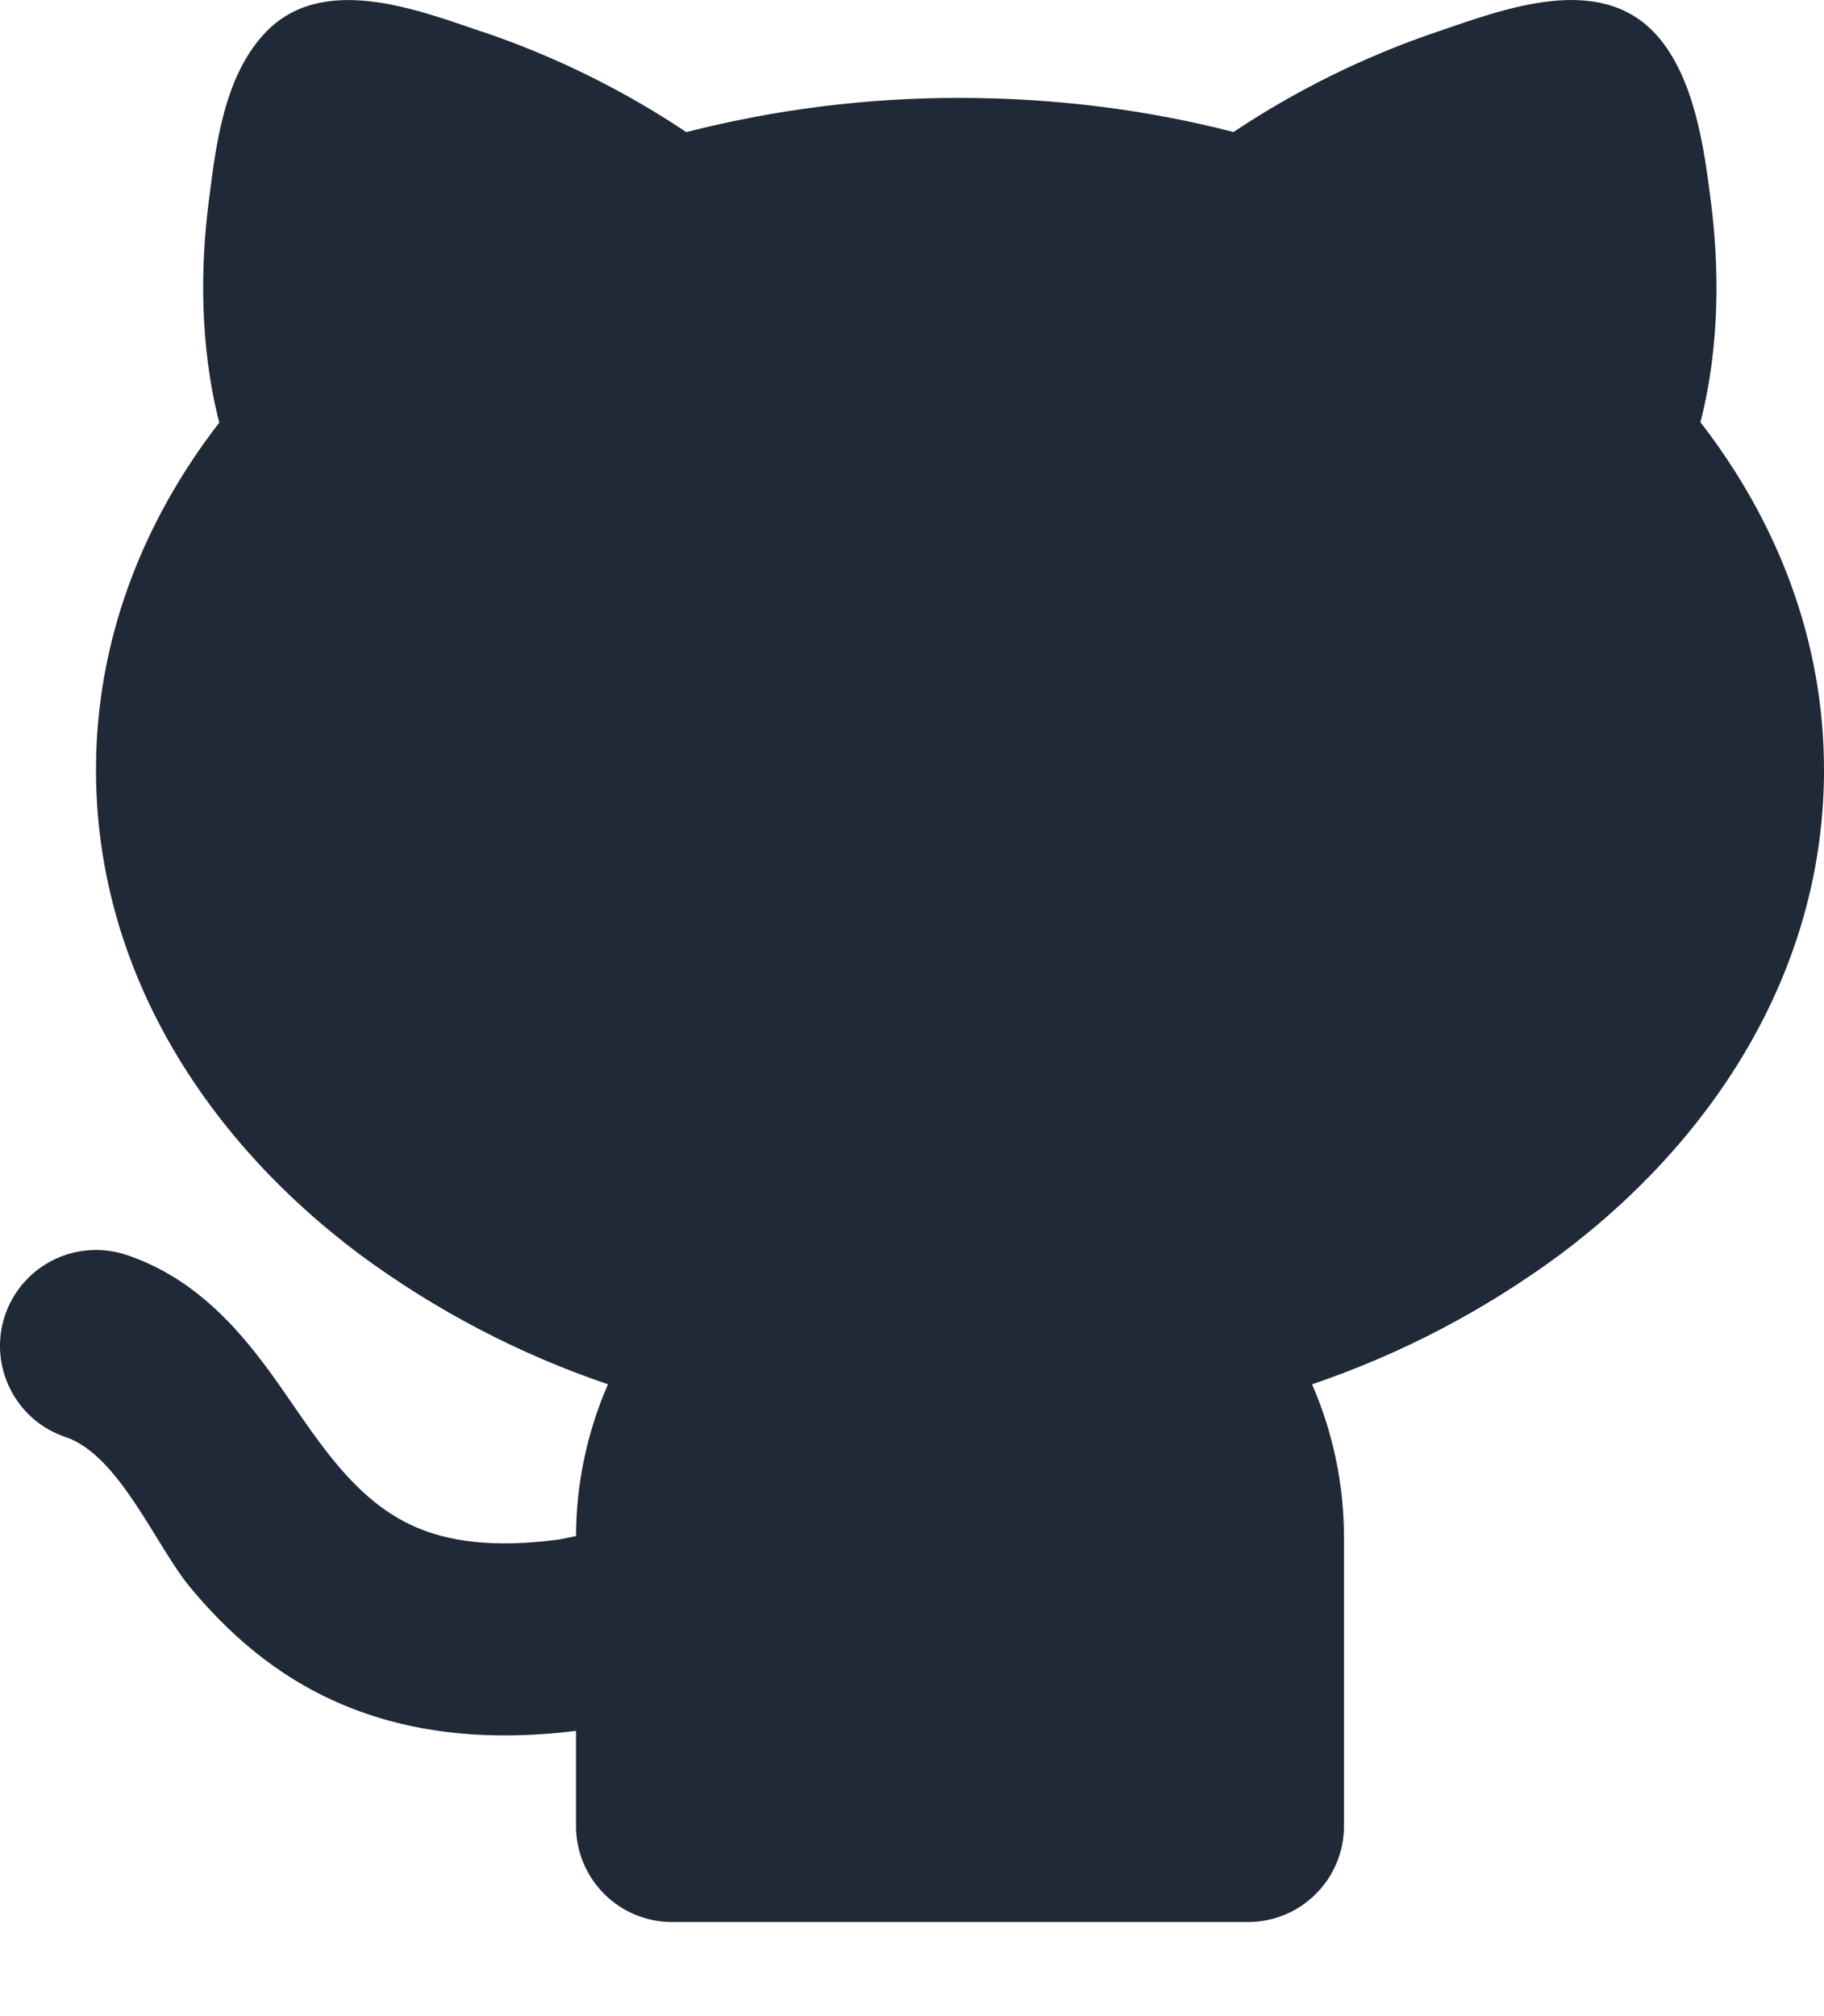 <svg width="19" height="21" viewBox="0 0 19 21" fill="none" xmlns="http://www.w3.org/2000/svg">
<path d="M5.024 0.33C5.775 0.584 6.49 0.936 7.149 1.376C8.081 1.138 9.039 1.018 10 1.02C10.993 1.02 11.951 1.144 12.849 1.375C13.509 0.935 14.223 0.584 14.973 0.33C15.67 0.093 16.663 -0.291 17.253 0.362C17.653 0.806 17.753 1.55 17.824 2.118C17.904 2.752 17.923 3.578 17.713 4.398C18.516 5.435 19 6.672 19 8.02C19 10.062 17.894 11.835 16.257 13.063C15.469 13.646 14.596 14.104 13.667 14.419C13.881 14.909 14 15.451 14 16.02V19.02C14 19.285 13.895 19.539 13.707 19.727C13.52 19.915 13.265 20.02 13 20.02H7C6.735 20.02 6.481 19.915 6.293 19.727C6.106 19.539 6 19.285 6 19.02V18.029C5.045 18.146 4.244 18.042 3.563 17.753C2.851 17.451 2.355 16.983 1.982 16.535C1.628 16.111 1.242 15.155 0.684 14.969C0.56 14.927 0.444 14.862 0.345 14.776C0.246 14.69 0.165 14.585 0.106 14.467C-0.013 14.23 -0.033 13.956 0.051 13.704C0.135 13.452 0.315 13.244 0.553 13.125C0.79 13.007 1.065 12.987 1.316 13.071C1.982 13.293 2.416 13.773 2.713 14.159C3.193 14.779 3.583 15.589 4.343 15.912C4.656 16.045 5.115 16.132 5.833 16.034L6 16C6.002 15.456 6.115 14.918 6.333 14.419C5.405 14.104 4.531 13.646 3.743 13.063C2.106 11.835 1 10.063 1 8.02C1 6.674 1.483 5.438 2.284 4.402C2.074 3.582 2.092 2.754 2.172 2.119L2.177 2.081C2.25 1.499 2.335 0.814 2.743 0.362C3.333 -0.291 4.327 0.094 5.023 0.331L5.024 0.33Z" fill="#1F2937"/>
</svg>
